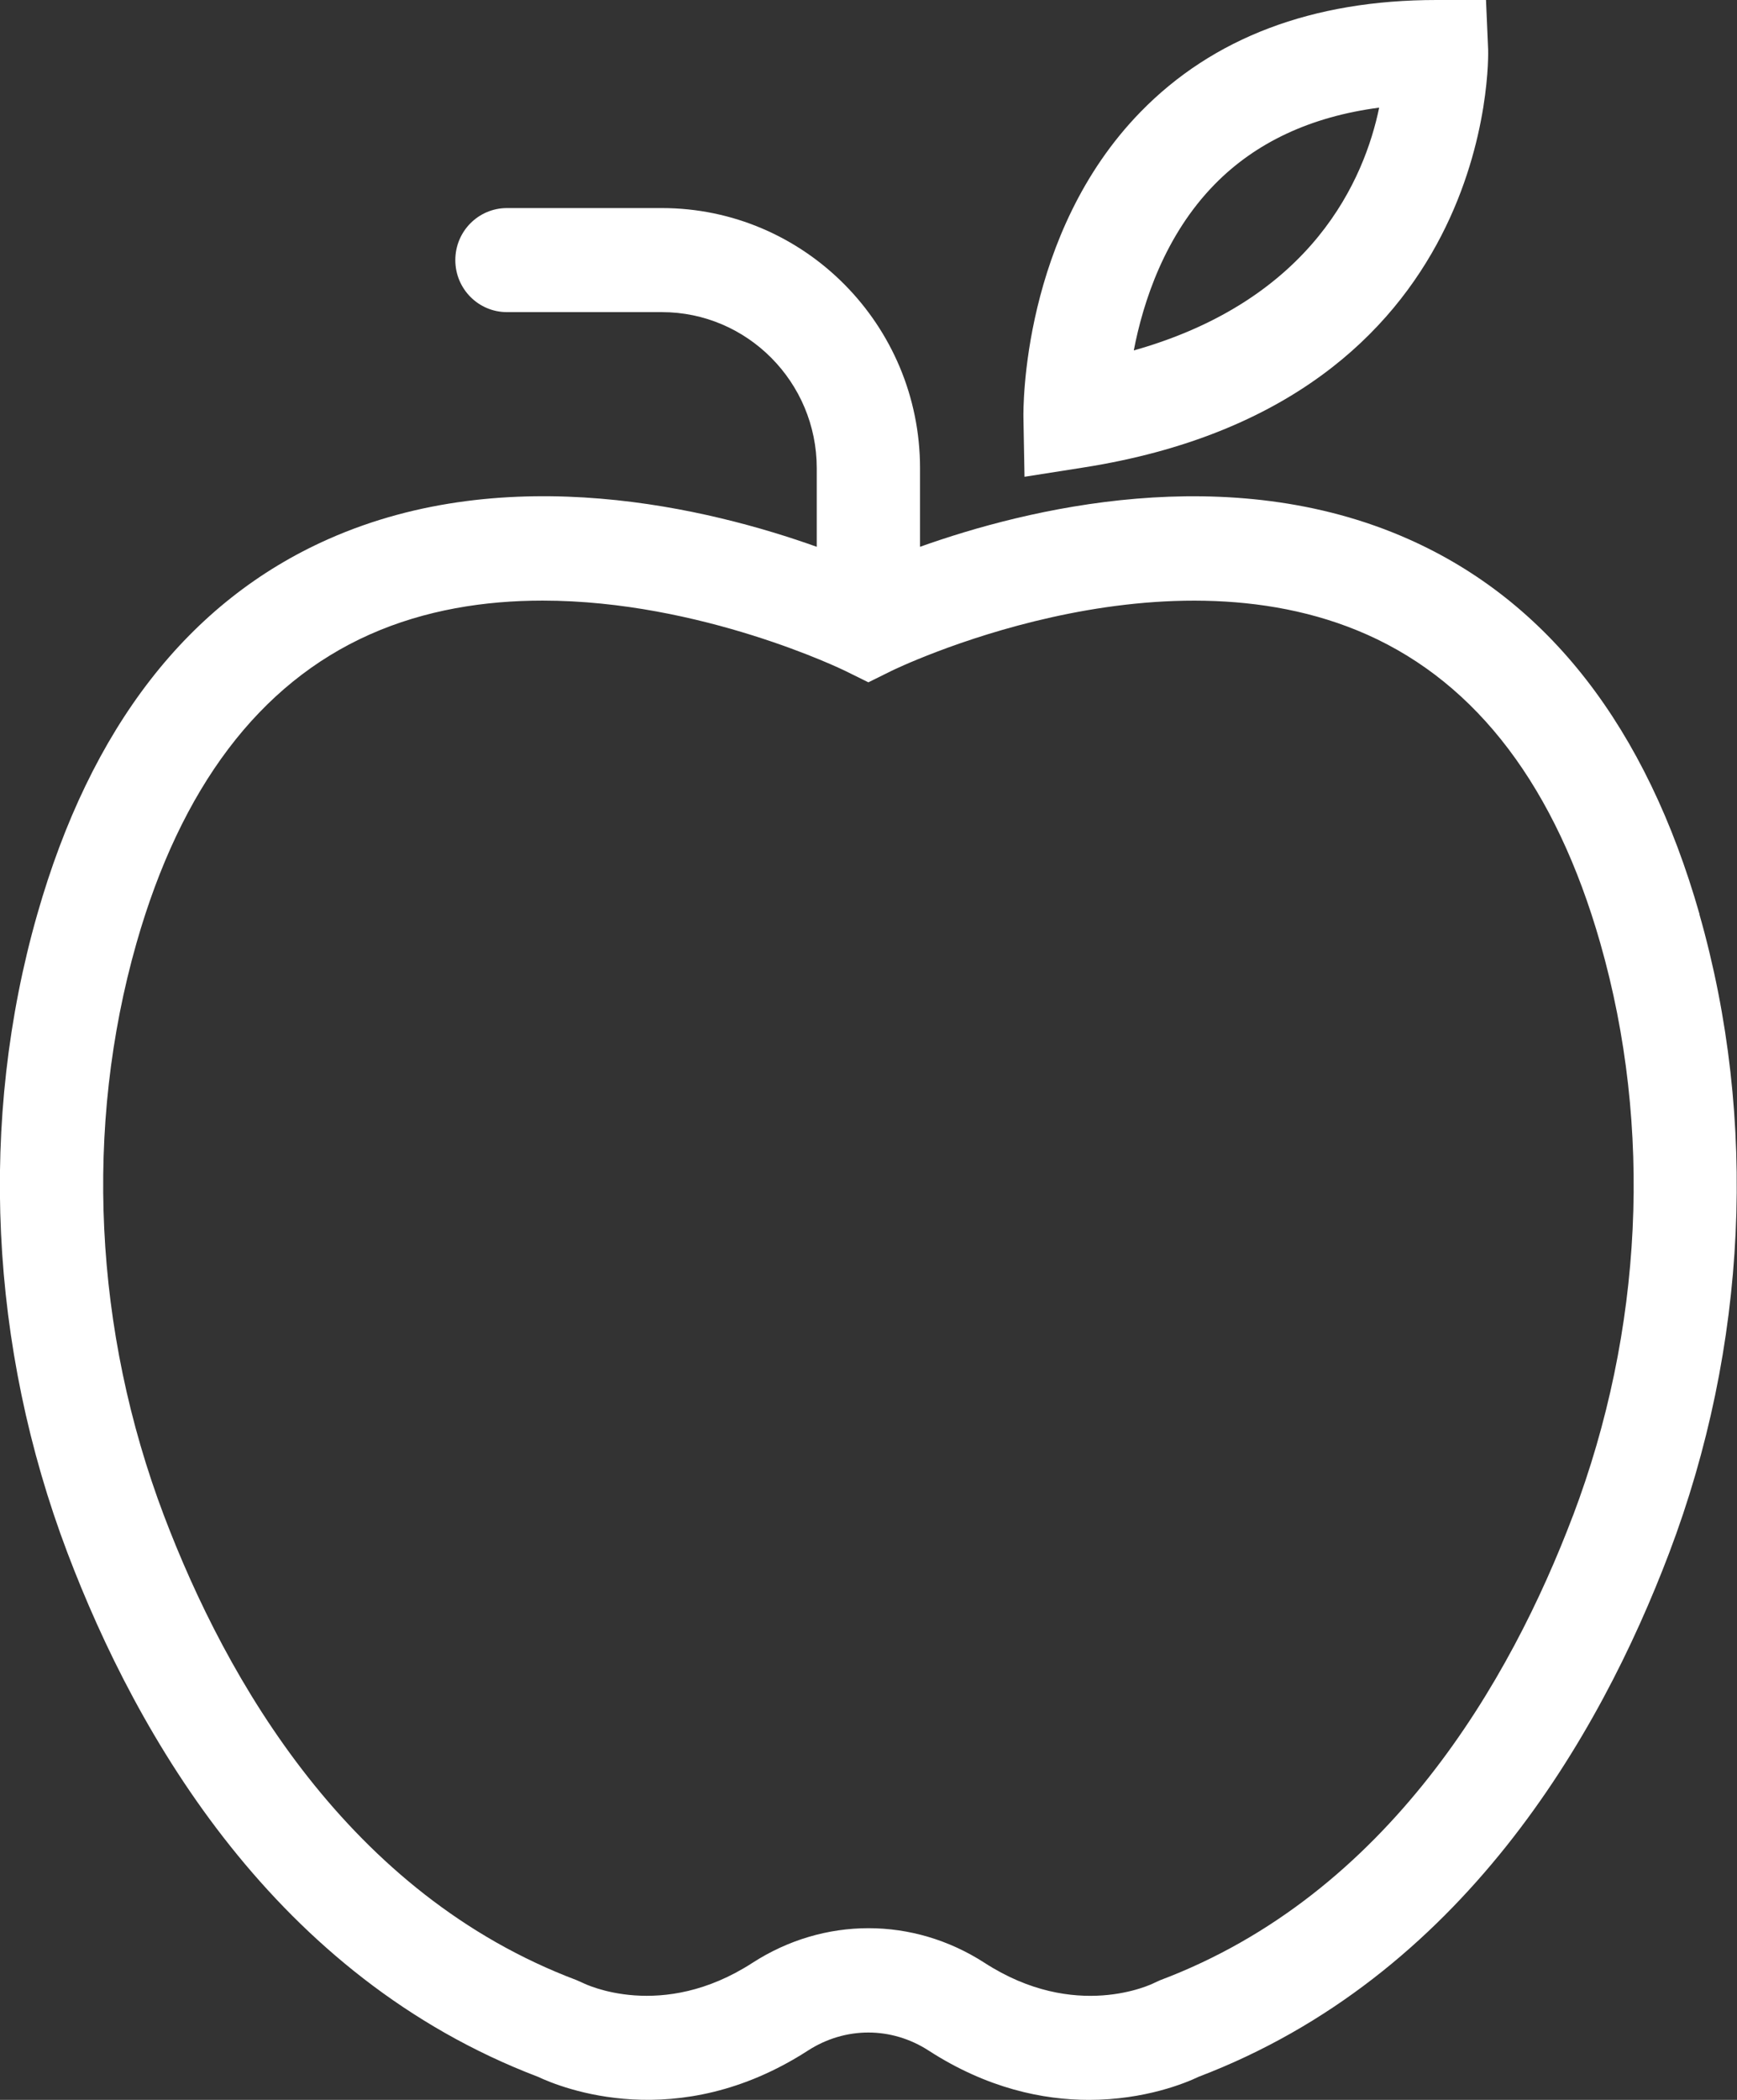 <svg width="48" height="58" viewBox="0 0 48 58" fill="none" xmlns="http://www.w3.org/2000/svg">
<rect x="0" y="0" width="48" height="58" fill="#333333" stroke="none"/>
<g clip-path="url(#clip0_44_6984)">
<path d="M46.965 25.253C45.492 20.092 42.785 16.606 38.924 14.892C33.933 12.677 28.36 14.055 25.424 15.103V12.931C25.424 8.97 22.224 5.747 18.29 5.747H14.009C13.22 5.747 12.582 6.39 12.582 7.184C12.582 7.978 13.22 8.621 14.009 8.621H18.29C20.649 8.621 22.57 10.555 22.57 12.931V15.103C19.635 14.055 14.065 12.674 9.071 14.892C5.209 16.606 2.502 20.092 1.03 25.253C-0.593 30.931 -0.296 37.196 1.864 42.89C3.792 47.972 7.611 54.599 14.87 57.364C15.498 57.66 18.709 58.972 22.325 56.639C23.356 55.973 24.635 55.973 25.663 56.639C27.286 57.687 28.828 58 30.091 58C31.642 58 32.775 57.529 33.118 57.364C40.38 54.599 44.199 47.972 46.127 42.89C48.287 37.196 48.581 30.931 46.961 25.253H46.965ZM43.466 41.865C41.745 46.406 38.367 52.318 32.061 54.694L31.907 54.764C31.819 54.81 29.715 55.835 27.211 54.217C25.231 52.938 22.77 52.938 20.79 54.217C18.287 55.835 16.182 54.806 16.107 54.77L15.937 54.694C9.63 52.318 6.256 46.406 4.532 41.865C2.591 36.747 2.322 31.129 3.772 26.047C4.999 21.75 7.166 18.886 10.21 17.528C11.754 16.84 13.404 16.589 14.994 16.589C19.376 16.589 23.31 18.507 23.362 18.533L23.997 18.846L24.629 18.533C24.701 18.497 31.986 14.948 37.785 17.532C40.828 18.889 42.995 21.753 44.222 26.05C45.675 31.132 45.404 36.751 43.466 41.868V41.865Z" fill="white"/>
<path d="M28.311 13.169L29.927 12.915C41.401 11.122 41.126 1.473 41.123 1.374L41.064 0H39.696C36.27 0 33.517 1.041 31.518 3.091C28.229 6.462 28.278 11.317 28.281 11.521L28.311 13.169ZM33.57 5.088C34.709 3.928 36.23 3.22 38.112 2.973C37.706 4.93 36.286 8.281 31.331 9.679C31.59 8.334 32.189 6.495 33.57 5.088Z" fill="white"/>
</g>
<defs>
<clipPath id="clip0_44_6984">
<rect width="48" height="58" fill="white" transform="translate(-0.001)"/>
</clipPath>
</defs>
</svg>
